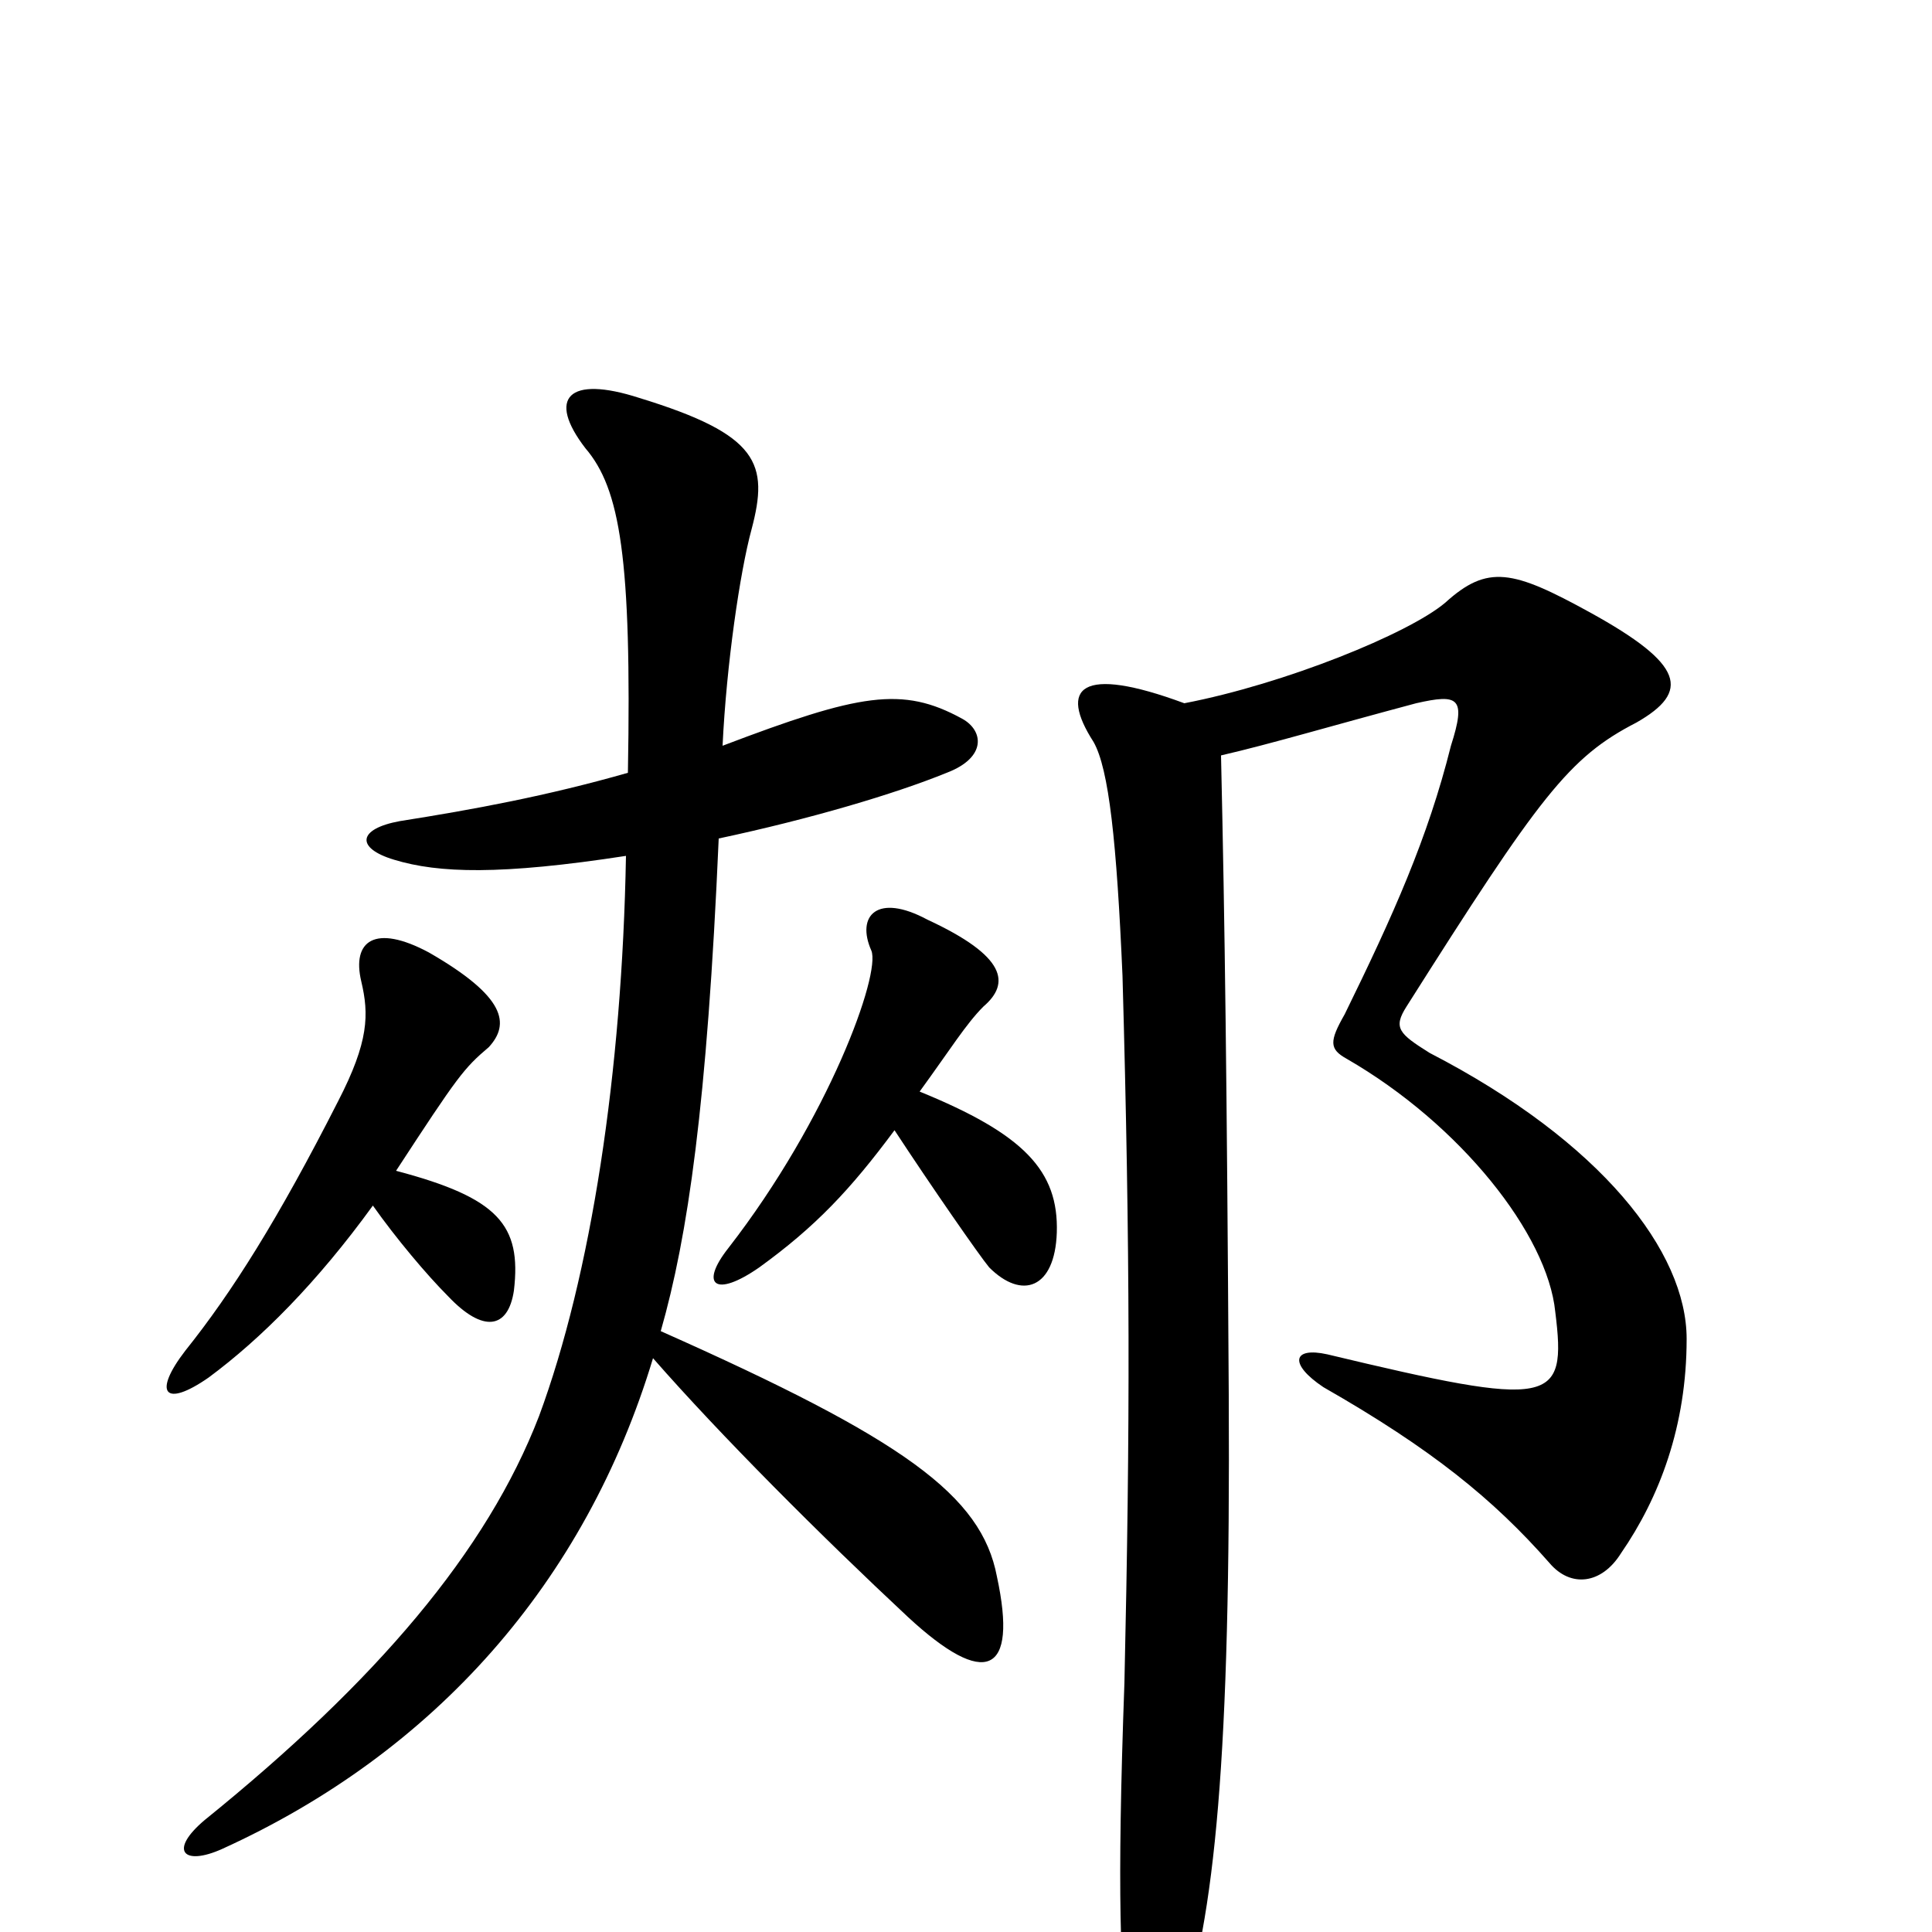 <svg xmlns="http://www.w3.org/2000/svg" viewBox="0 -1000 1000 1000">
	<path fill="#000000" d="M193 -376C205 -359 221 -340 232 -329C250 -310 263 -312 266 -332C270 -366 258 -380 205 -394C237 -443 240 -447 253 -458C264 -470 262 -484 222 -507C194 -522 182 -513 187 -492C191 -475 191 -461 175 -430C144 -369 120 -331 96 -301C79 -279 85 -271 108 -287C135 -307 164 -336 193 -376ZM463 -415C482 -386 507 -350 512 -344C529 -327 546 -333 547 -362C548 -394 530 -413 476 -435C492 -457 500 -470 509 -479C523 -491 521 -505 480 -524C454 -538 443 -526 451 -508C456 -496 429 -421 377 -354C362 -335 370 -328 393 -344C422 -365 440 -384 463 -415ZM613 -636C559 -656 548 -644 566 -616C574 -602 578 -564 581 -495C585 -352 585 -262 582 -129C578 -19 580 23 584 50C590 84 598 84 610 48C629 -7 637 -91 636 -278C635 -443 634 -520 632 -609C658 -615 688 -624 733 -636C755 -641 759 -639 751 -614C739 -566 721 -526 696 -475C688 -461 688 -457 697 -452C756 -418 801 -361 805 -321C811 -273 804 -271 687 -299C669 -303 667 -294 685 -282C741 -250 773 -224 802 -191C813 -178 829 -180 839 -196C859 -225 873 -262 873 -307C873 -352 829 -409 740 -455C724 -465 721 -468 728 -479C797 -588 812 -608 847 -626C875 -642 872 -656 823 -683C783 -705 770 -708 748 -688C729 -672 665 -646 613 -636ZM324 -557C322 -445 306 -340 279 -267C252 -197 195 -130 106 -58C87 -42 95 -34 115 -43C225 -93 303 -181 338 -297C373 -257 425 -205 470 -163C510 -126 527 -133 516 -184C508 -226 468 -255 342 -311C356 -360 366 -428 372 -566C419 -576 463 -589 490 -600C511 -608 509 -622 498 -628C467 -645 445 -641 374 -614C376 -656 383 -704 389 -726C398 -760 393 -775 331 -794C294 -806 283 -794 303 -768C321 -747 327 -711 325 -600C283 -588 245 -581 207 -575C185 -571 184 -561 204 -555C227 -548 259 -547 324 -557Z"/>
</svg>